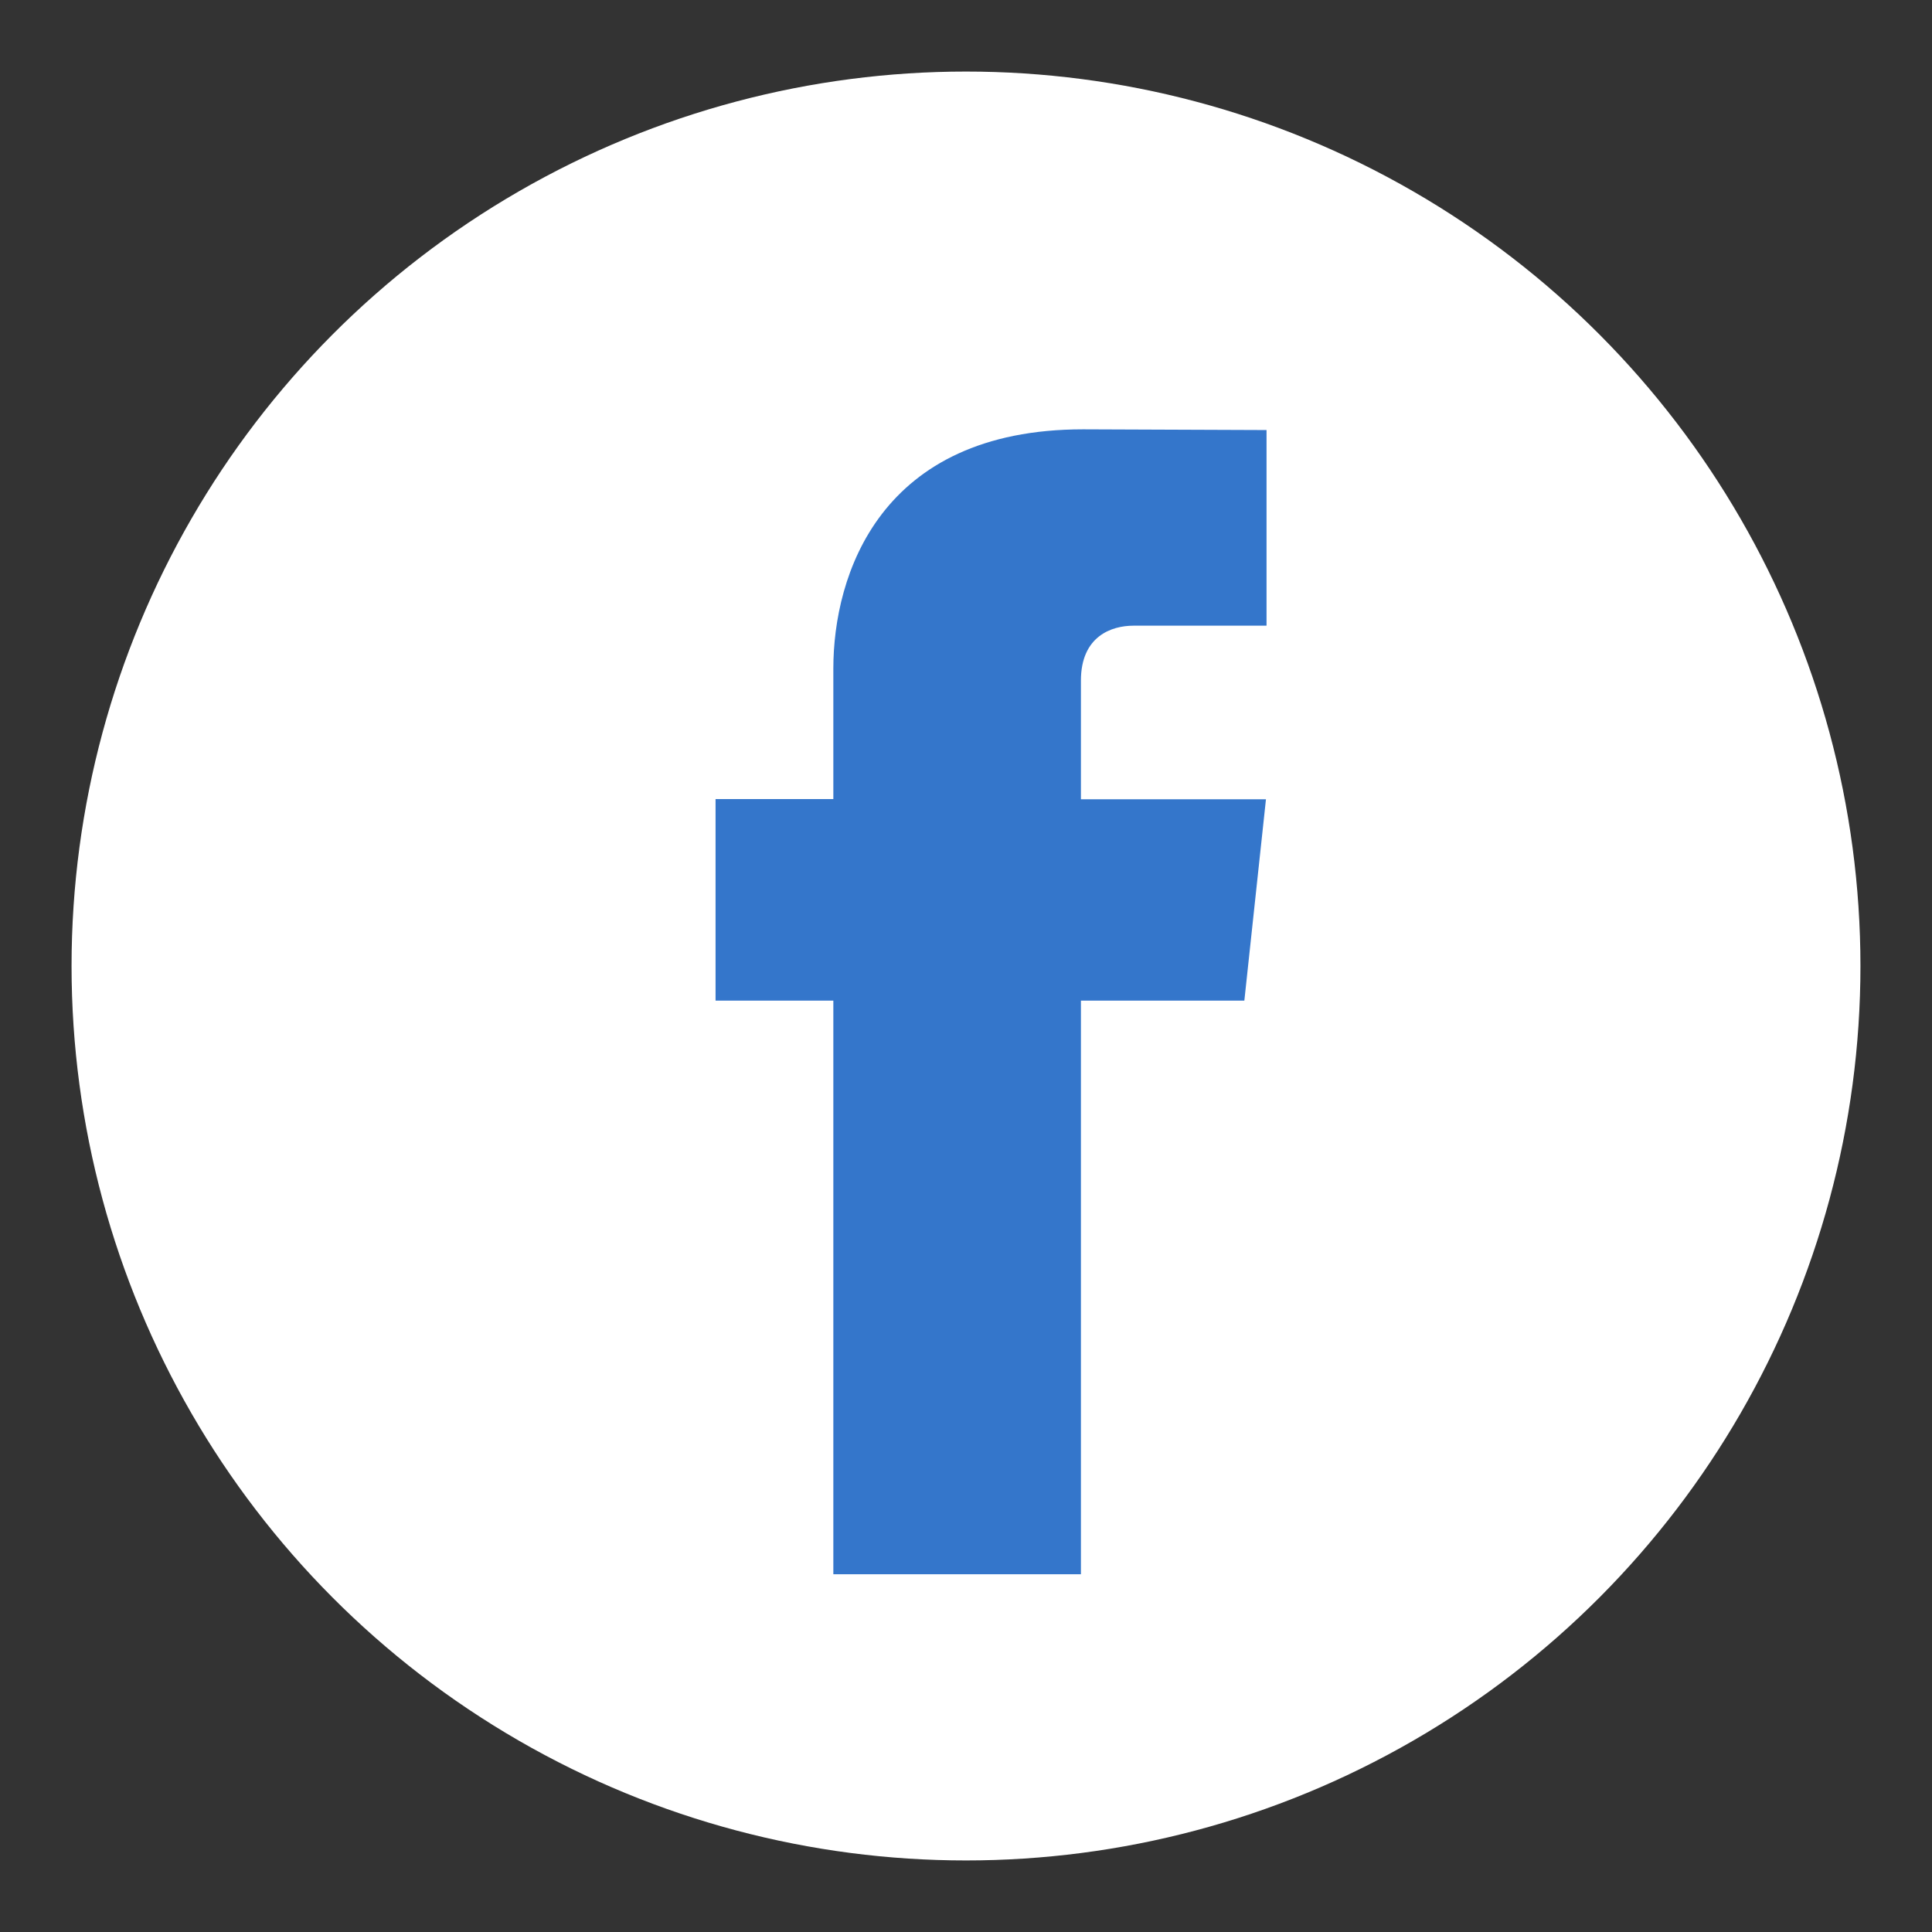 <svg xmlns="http://www.w3.org/2000/svg" width="27" height="27" viewBox="0 0 27 27">
    <rect x="0" y="0" width="27" height="27" fill="#333333" stroke="none"/>
    <g fill="none" fill-rule="evenodd">
        <g>
            <g>
                <g>
                    <g>
                        <g transform="translate(-1135 -546) translate(529 416) translate(501) translate(50 116) translate(55 14)">
                            <circle cx="13.5" cy="13.5" r="12.5" fill="#FFF"/>
                            <path fill="#3476CB" d="M17.39 13.984h-2.284V22h-3.46v-8.016H10v-2.817h1.646V9.344c0-1.303.646-3.344 3.491-3.344l2.563.01v2.734h-1.86c-.305 0-.734.146-.734.768v1.658h2.586l-.302 2.814z"/>
                        </g>
                    </g>
                </g>
            </g>
        </g>
    </g>
</svg>
